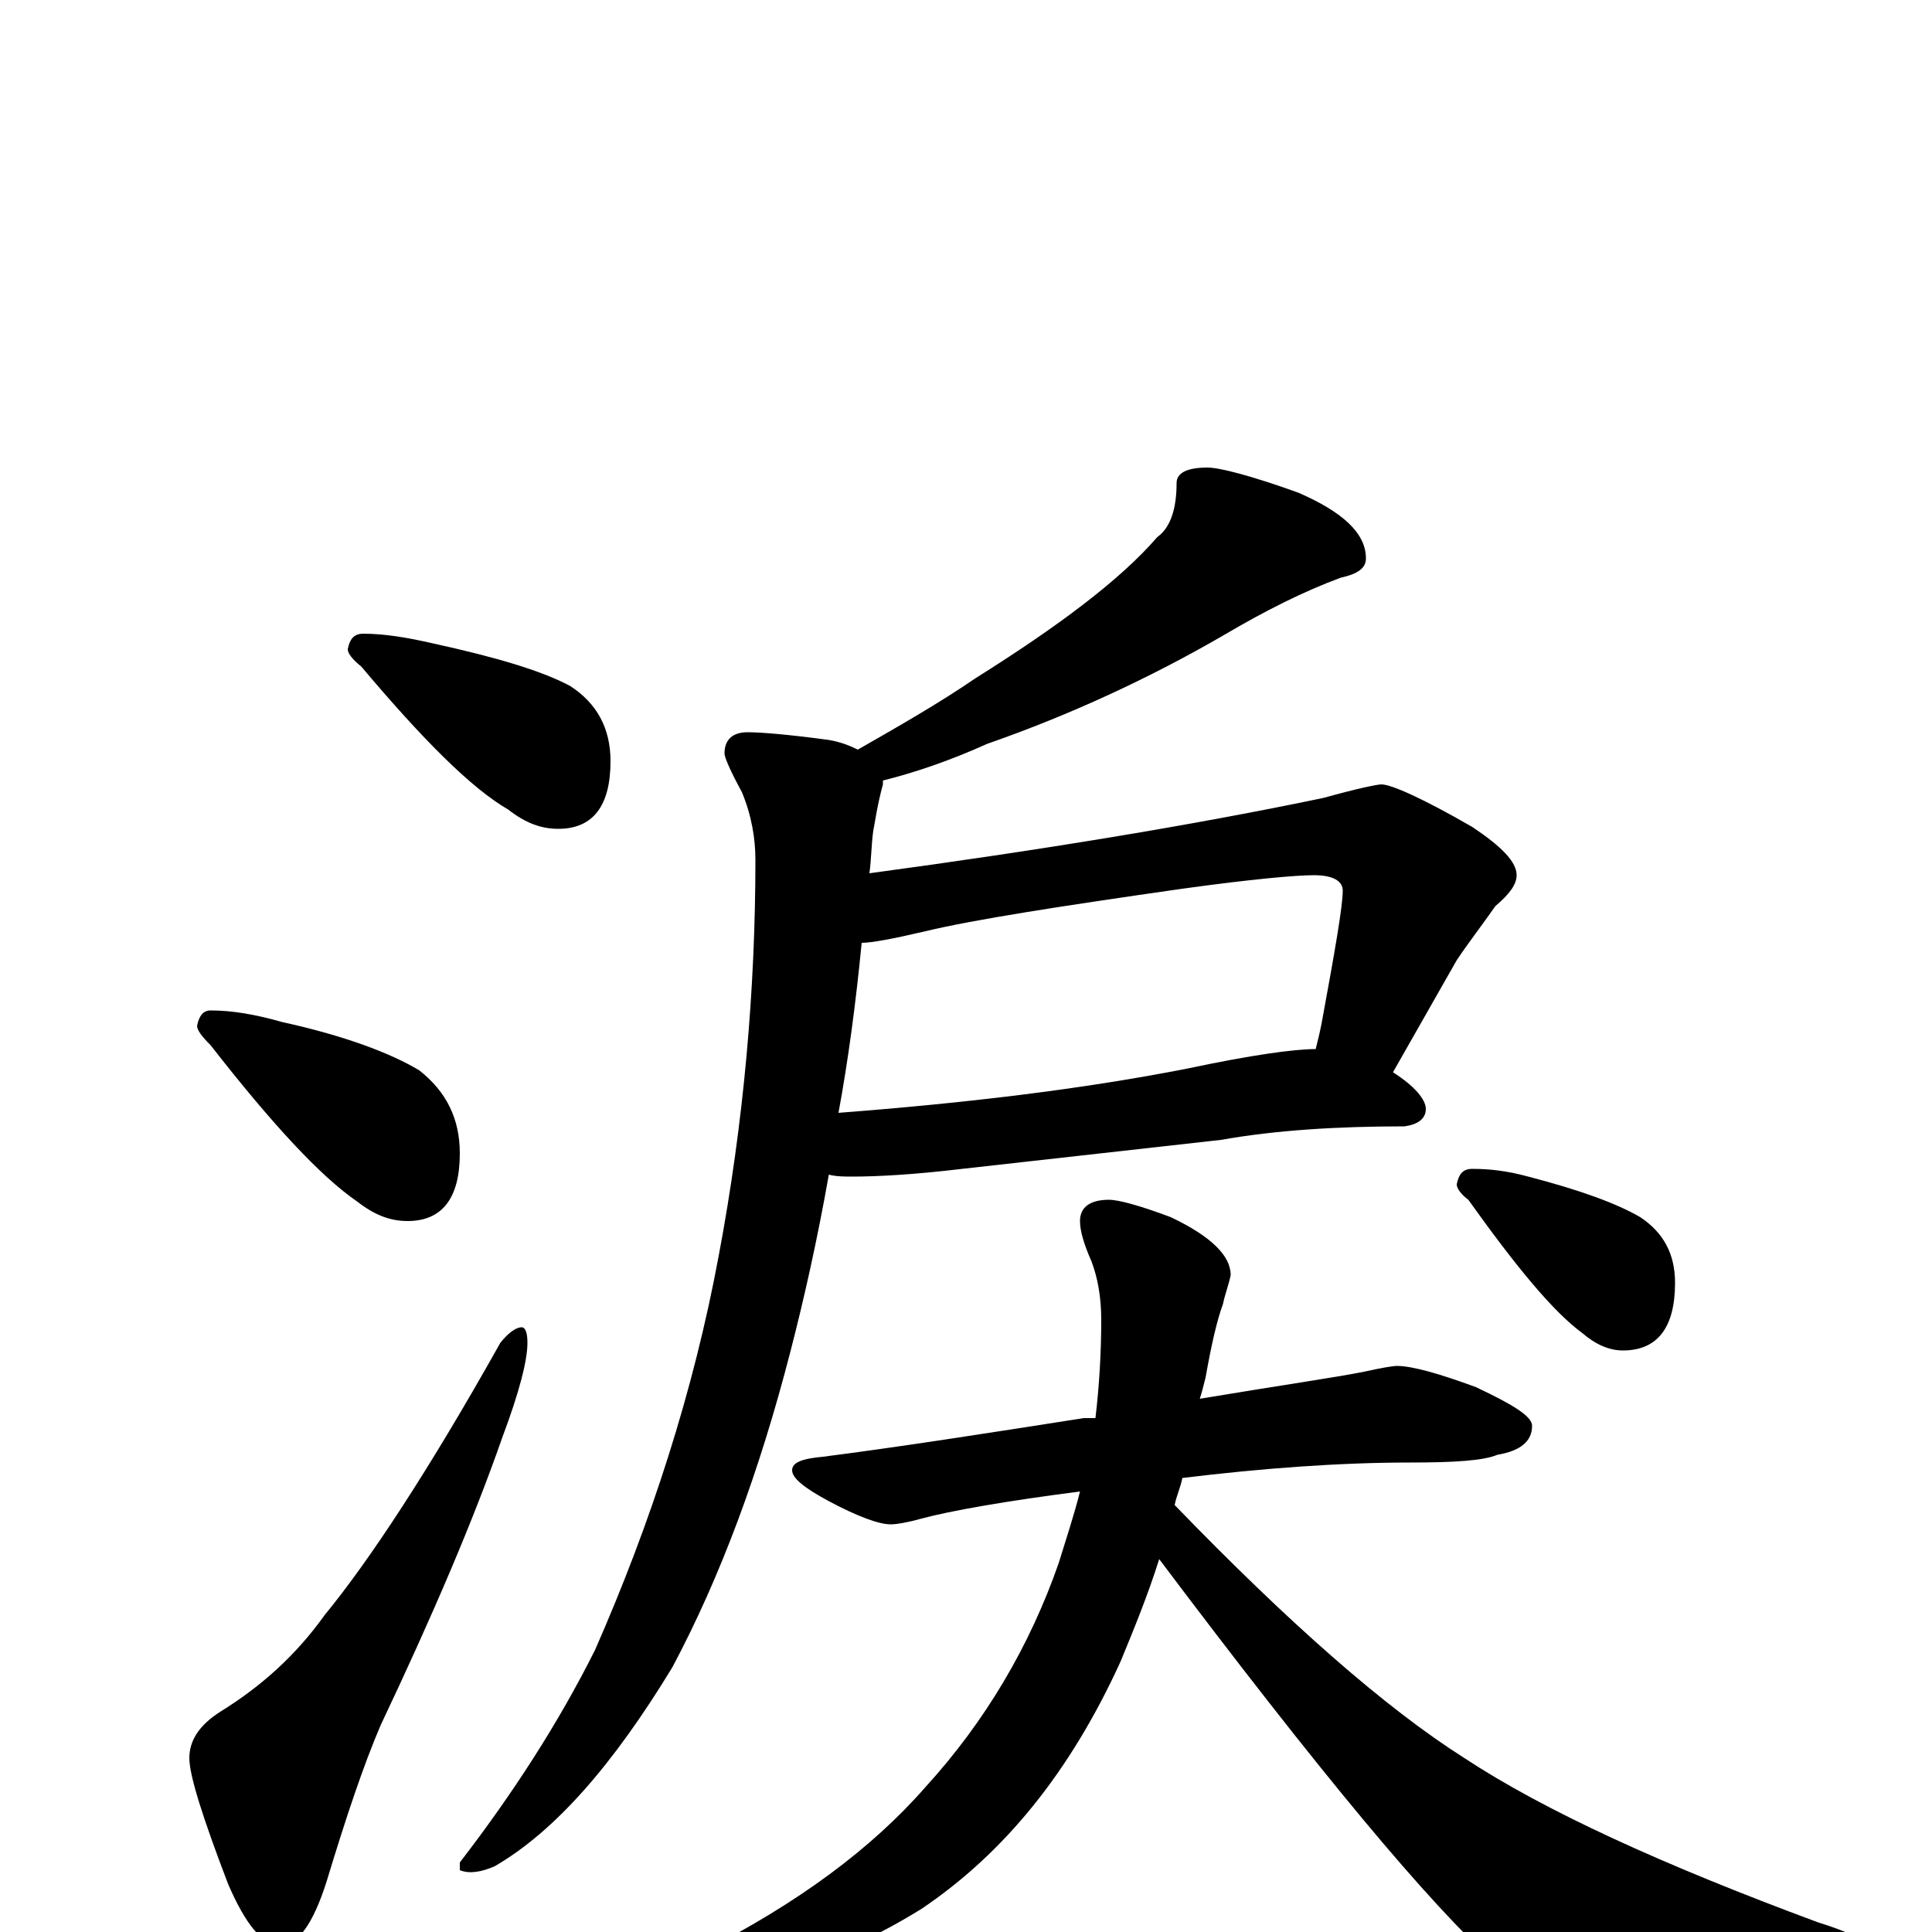 <?xml version="1.0" encoding="utf-8" ?>
<!DOCTYPE svg PUBLIC "-//W3C//DTD SVG 1.1//EN" "http://www.w3.org/Graphics/SVG/1.1/DTD/svg11.dtd">
<svg version="1.1" id="Layer_1" xmlns="http://www.w3.org/2000/svg" xmlns:xlink="http://www.w3.org/1999/xlink" x="0px" y="145px" width="1000px" height="1000px" viewBox="0 0 1000 1000" enable-background="new 0 0 1000 1000" xml:space="preserve">
<g id="Layer_1">
<path id="glyph" transform="matrix(1 0 0 -1 0 1000)" d="M188,672C199,672 211,670 224,667C256,660 280,653 295,645C309,636 316,623 316,606C316,583 307,571 289,571C280,571 272,574 263,581C244,592 219,617 187,655C182,659 180,662 180,664C181,669 183,672 188,672M109,477C120,477 132,475 146,471C178,464 202,455 217,446C231,435 238,421 238,403C238,380 229,368 211,368C202,368 194,371 185,378C166,391 141,418 109,459C104,464 102,467 102,469C103,474 105,477 109,477M270,313C272,313 273,310 273,305C273,296 269,280 260,256C245,213 224,164 197,107C188,86 179,59 169,26C162,4 154,-7 145,-7C136,-7 127,4 118,25C105,59 98,81 98,90C98,99 103,107 114,114C135,127 153,143 168,164C191,192 222,239 259,305C263,310 267,313 270,313M625,758C631,758 647,754 672,745C695,735 707,724 707,711C707,706 703,703 694,701C675,694 655,684 633,671C595,649 554,630 511,615C491,606 473,600 457,596C457,595 457,595 457,594C454,583 453,575 452,570C451,563 451,555 450,548C539,560 618,573 685,587C703,592 713,594 715,594C720,594 736,587 762,572C777,562 785,554 785,547C785,542 781,537 774,531C767,521 760,512 754,503l-33,-58C732,438 738,431 738,426C738,421 734,418 727,417C692,417 660,415 632,410l-134,-15C473,392 454,391 441,391C437,391 433,391 429,392C423,358 416,327 409,300C393,238 373,184 348,137C317,86 287,52 256,34C249,31 243,30 238,32l0,4C265,71 289,108 308,146C337,212 359,280 372,350C385,419 391,488 391,555C391,566 389,578 384,590C378,601 375,608 375,610C375,617 379,621 387,621C393,621 407,620 429,617C435,616 440,614 444,612C465,624 486,636 505,649C548,676 580,700 599,722C606,727 609,737 609,750C609,755 614,758 625,758M446,512C443,481 439,451 434,424C499,429 559,436 615,447C648,454 670,457 681,457C682,461 683,465 684,470C691,508 695,531 695,539C695,544 690,547 680,547C671,547 648,545 612,540C549,531 504,524 479,518C462,514 451,512 446,512M723,293C731,293 745,289 764,282C783,273 793,267 793,262C793,254 787,249 775,247C768,244 753,243 730,243C693,243 653,240 612,235C611,230 609,226 608,221C667,160 717,116 758,90C799,63 860,35 941,5C957,0 965,-4 965,-7C965,-11 959,-14 947,-17C911,-29 873,-35 832,-35C805,-35 786,-29 775,-17C740,14 682,84 600,193C594,174 587,157 580,140C554,83 520,41 477,12C435,-14 394,-27 355,-27C350,-27 348,-26 348,-23C348,-20 353,-15 364,-10C413,15 451,43 479,75C510,109 533,148 548,191C552,204 556,216 559,228C520,223 492,218 477,214C470,212 464,211 461,211C455,211 444,215 429,223C416,230 410,235 410,239C410,243 415,245 426,246C465,251 510,258 561,266C563,266 565,266 567,266C569,283 570,300 570,317C570,329 568,339 565,347C561,356 559,363 559,368C559,375 564,379 574,379C579,379 590,376 606,370C627,360 637,350 637,340C636,335 634,330 633,325C630,317 627,304 624,287C623,283 622,279 621,276C663,283 691,287 706,290C715,292 721,293 723,293M762,395C771,395 780,394 791,391C818,384 837,377 849,370C861,362 867,351 867,336C867,313 858,301 840,301C833,301 826,304 819,310C804,321 785,344 760,379C756,382 754,385 754,387C755,392 757,395 762,395z"/>
</g>
</svg>
